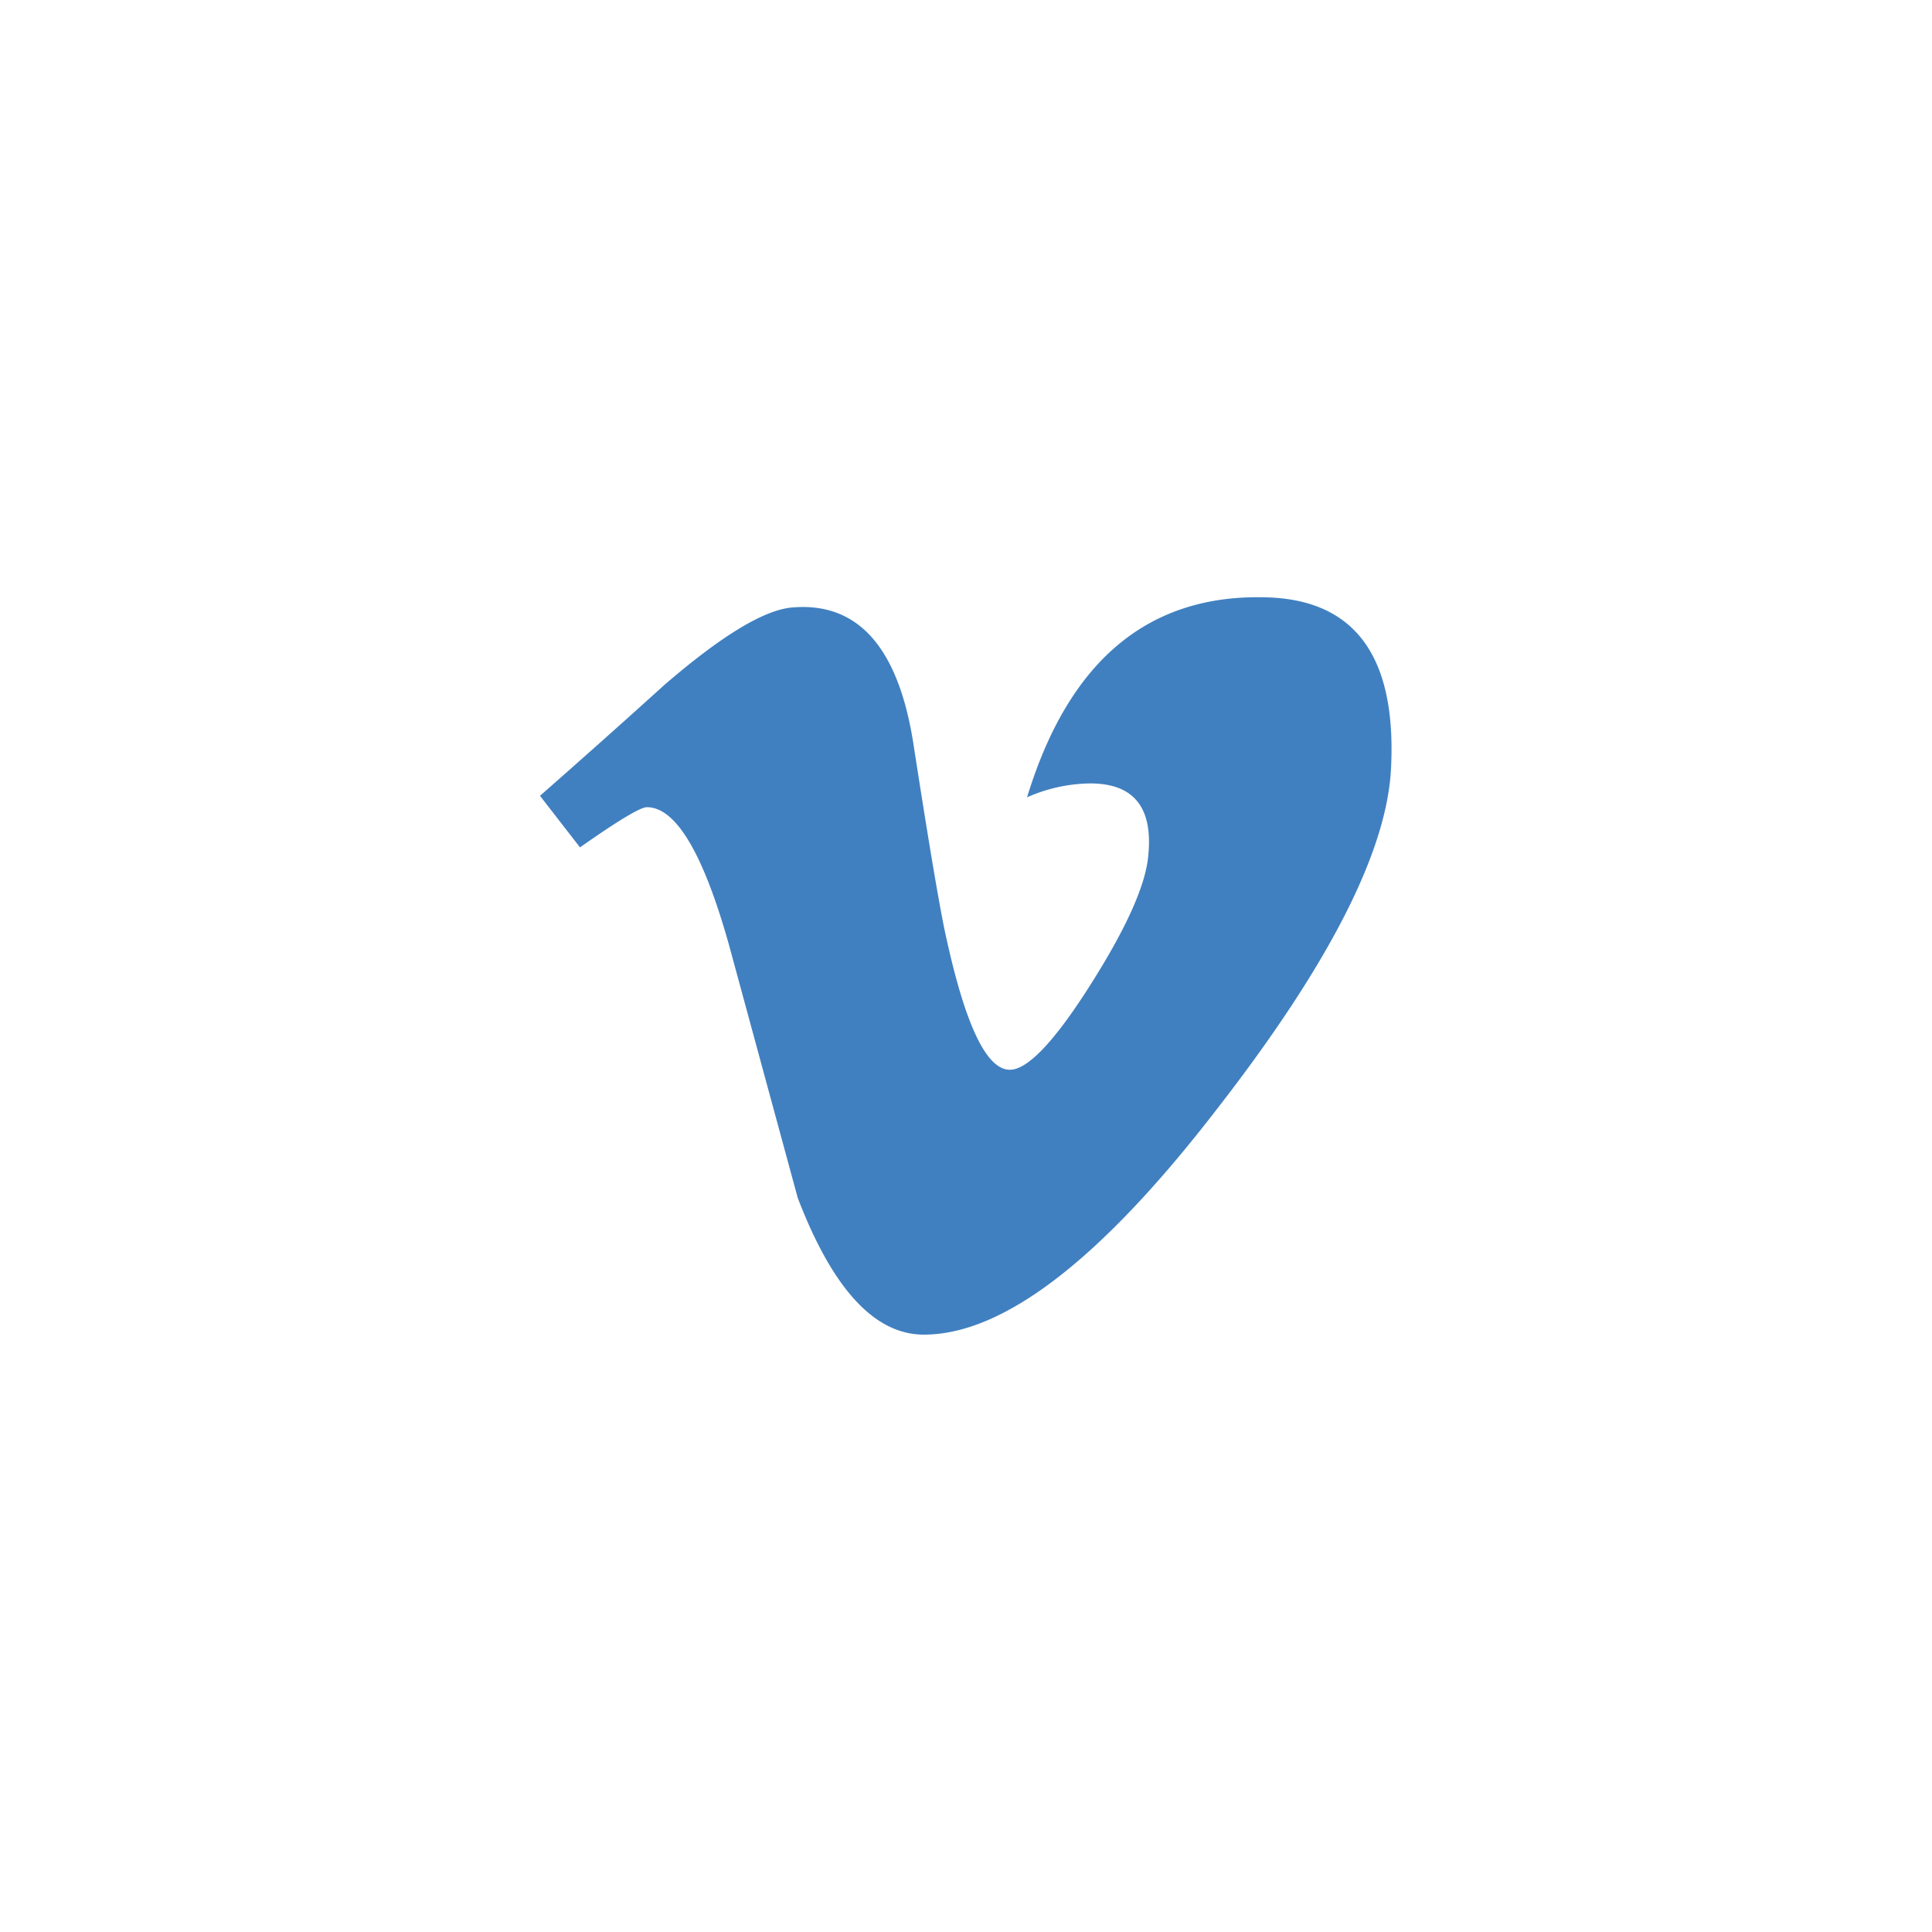 <svg xmlns="http://www.w3.org/2000/svg" viewBox="0 0 100 100"><defs><style>.a{fill:#4080c0;}</style></defs><title>social</title><path class="a" d="M72,39.75q-.3,6.44-9,17.64Q54,69.08,47.82,69.08,44,69.08,41.29,62L37.73,48.9q-2-7.12-4.25-7.12-.5,0-3.46,2.08l-2.07-2.67q3.27-2.87,6.44-5.74,4.36-3.76,6.54-4,5.15-.5,6.34,7Q48.54,46.65,49,48.63q1.49,6.75,3.27,6.74,1.38,0,4.16-4.38t3-6.66q.4-3.78-3-3.78a8.27,8.27,0,0,0-3.27.72q3.25-10.65,12.43-10.35Q72.43,31.13,72,39.75Z"/></svg>